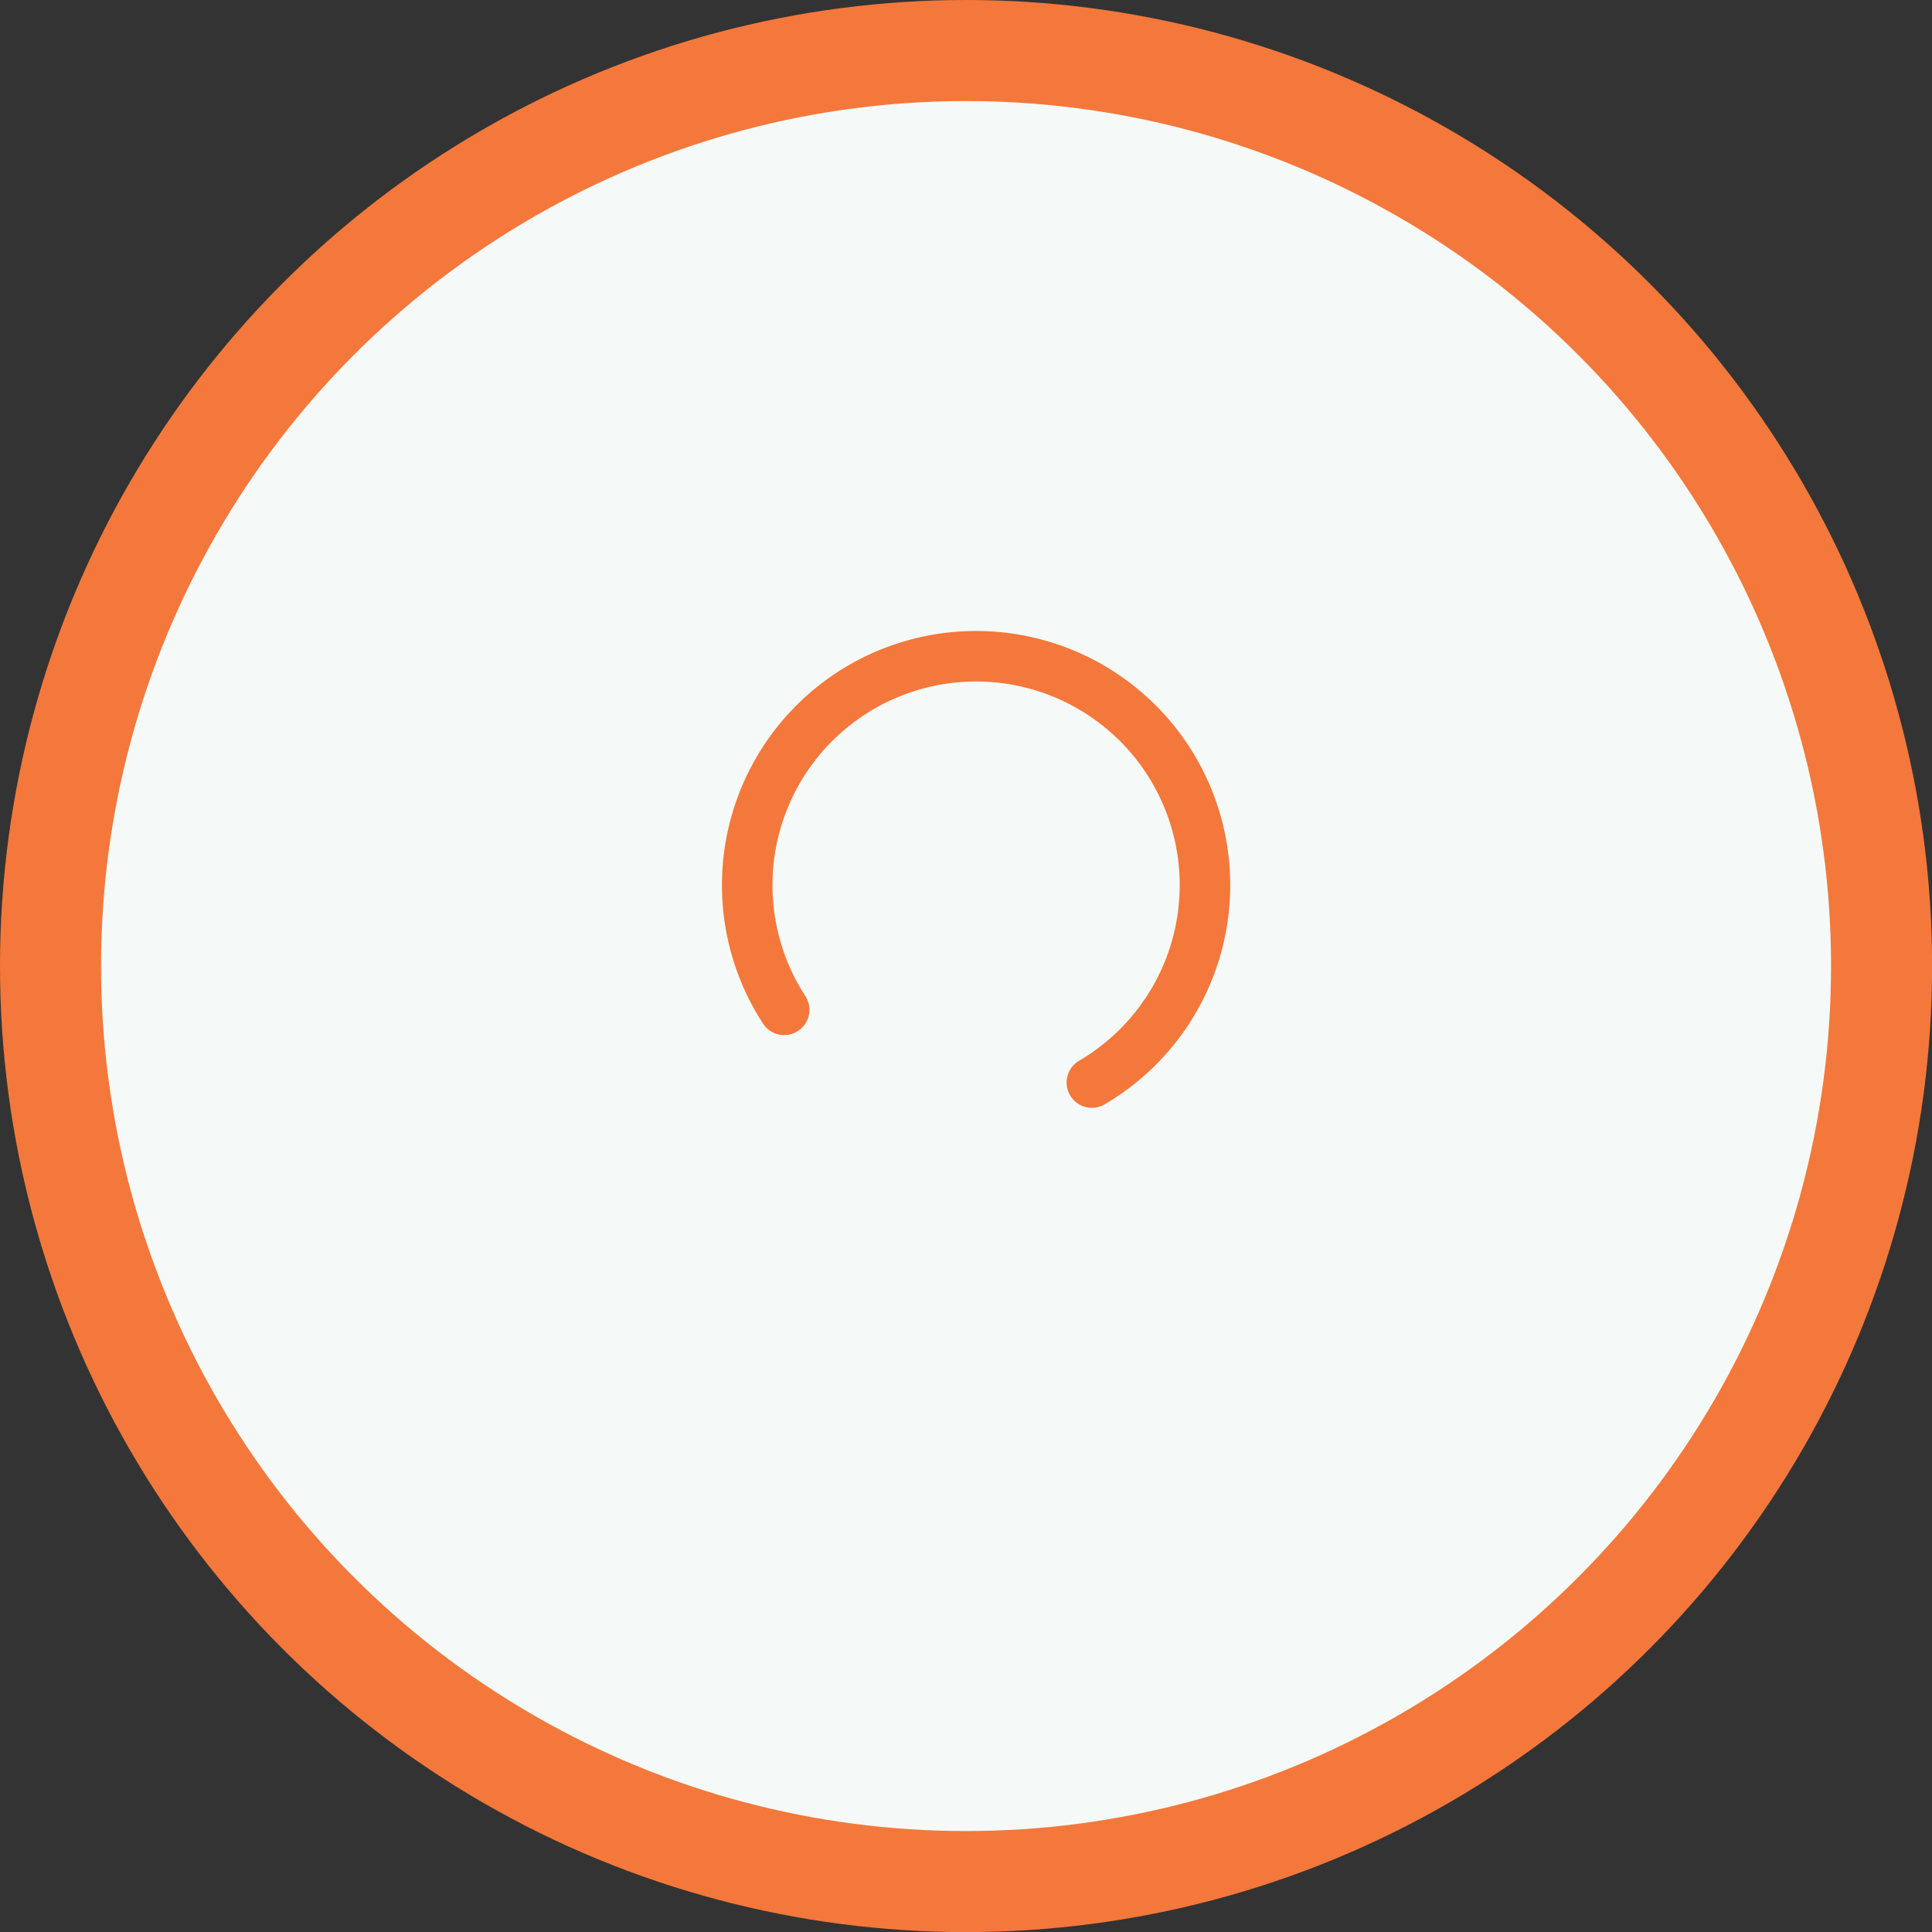 <svg id="Layer_1" data-name="Layer 1" xmlns="http://www.w3.org/2000/svg" viewBox="0 0 191.19 191.19"><rect x="0" y="0" width="191.19" height="191.19" fill="#333333" stroke="none"/><defs><style>.cls-1,.cls-2{fill:#f5faf8;stroke:#f4783b;stroke-linecap:round;stroke-linejoin:round;}.cls-1{stroke-width:10px;}.cls-2{stroke-width:5px;}</style></defs><title>std graphics</title><circle class="cls-1" cx="95.6" cy="95.6" r="90.6"/><path class="cls-2" d="M77.6,99.93a22.65,22.65,0,1,1,30.45,7.2"/></svg>